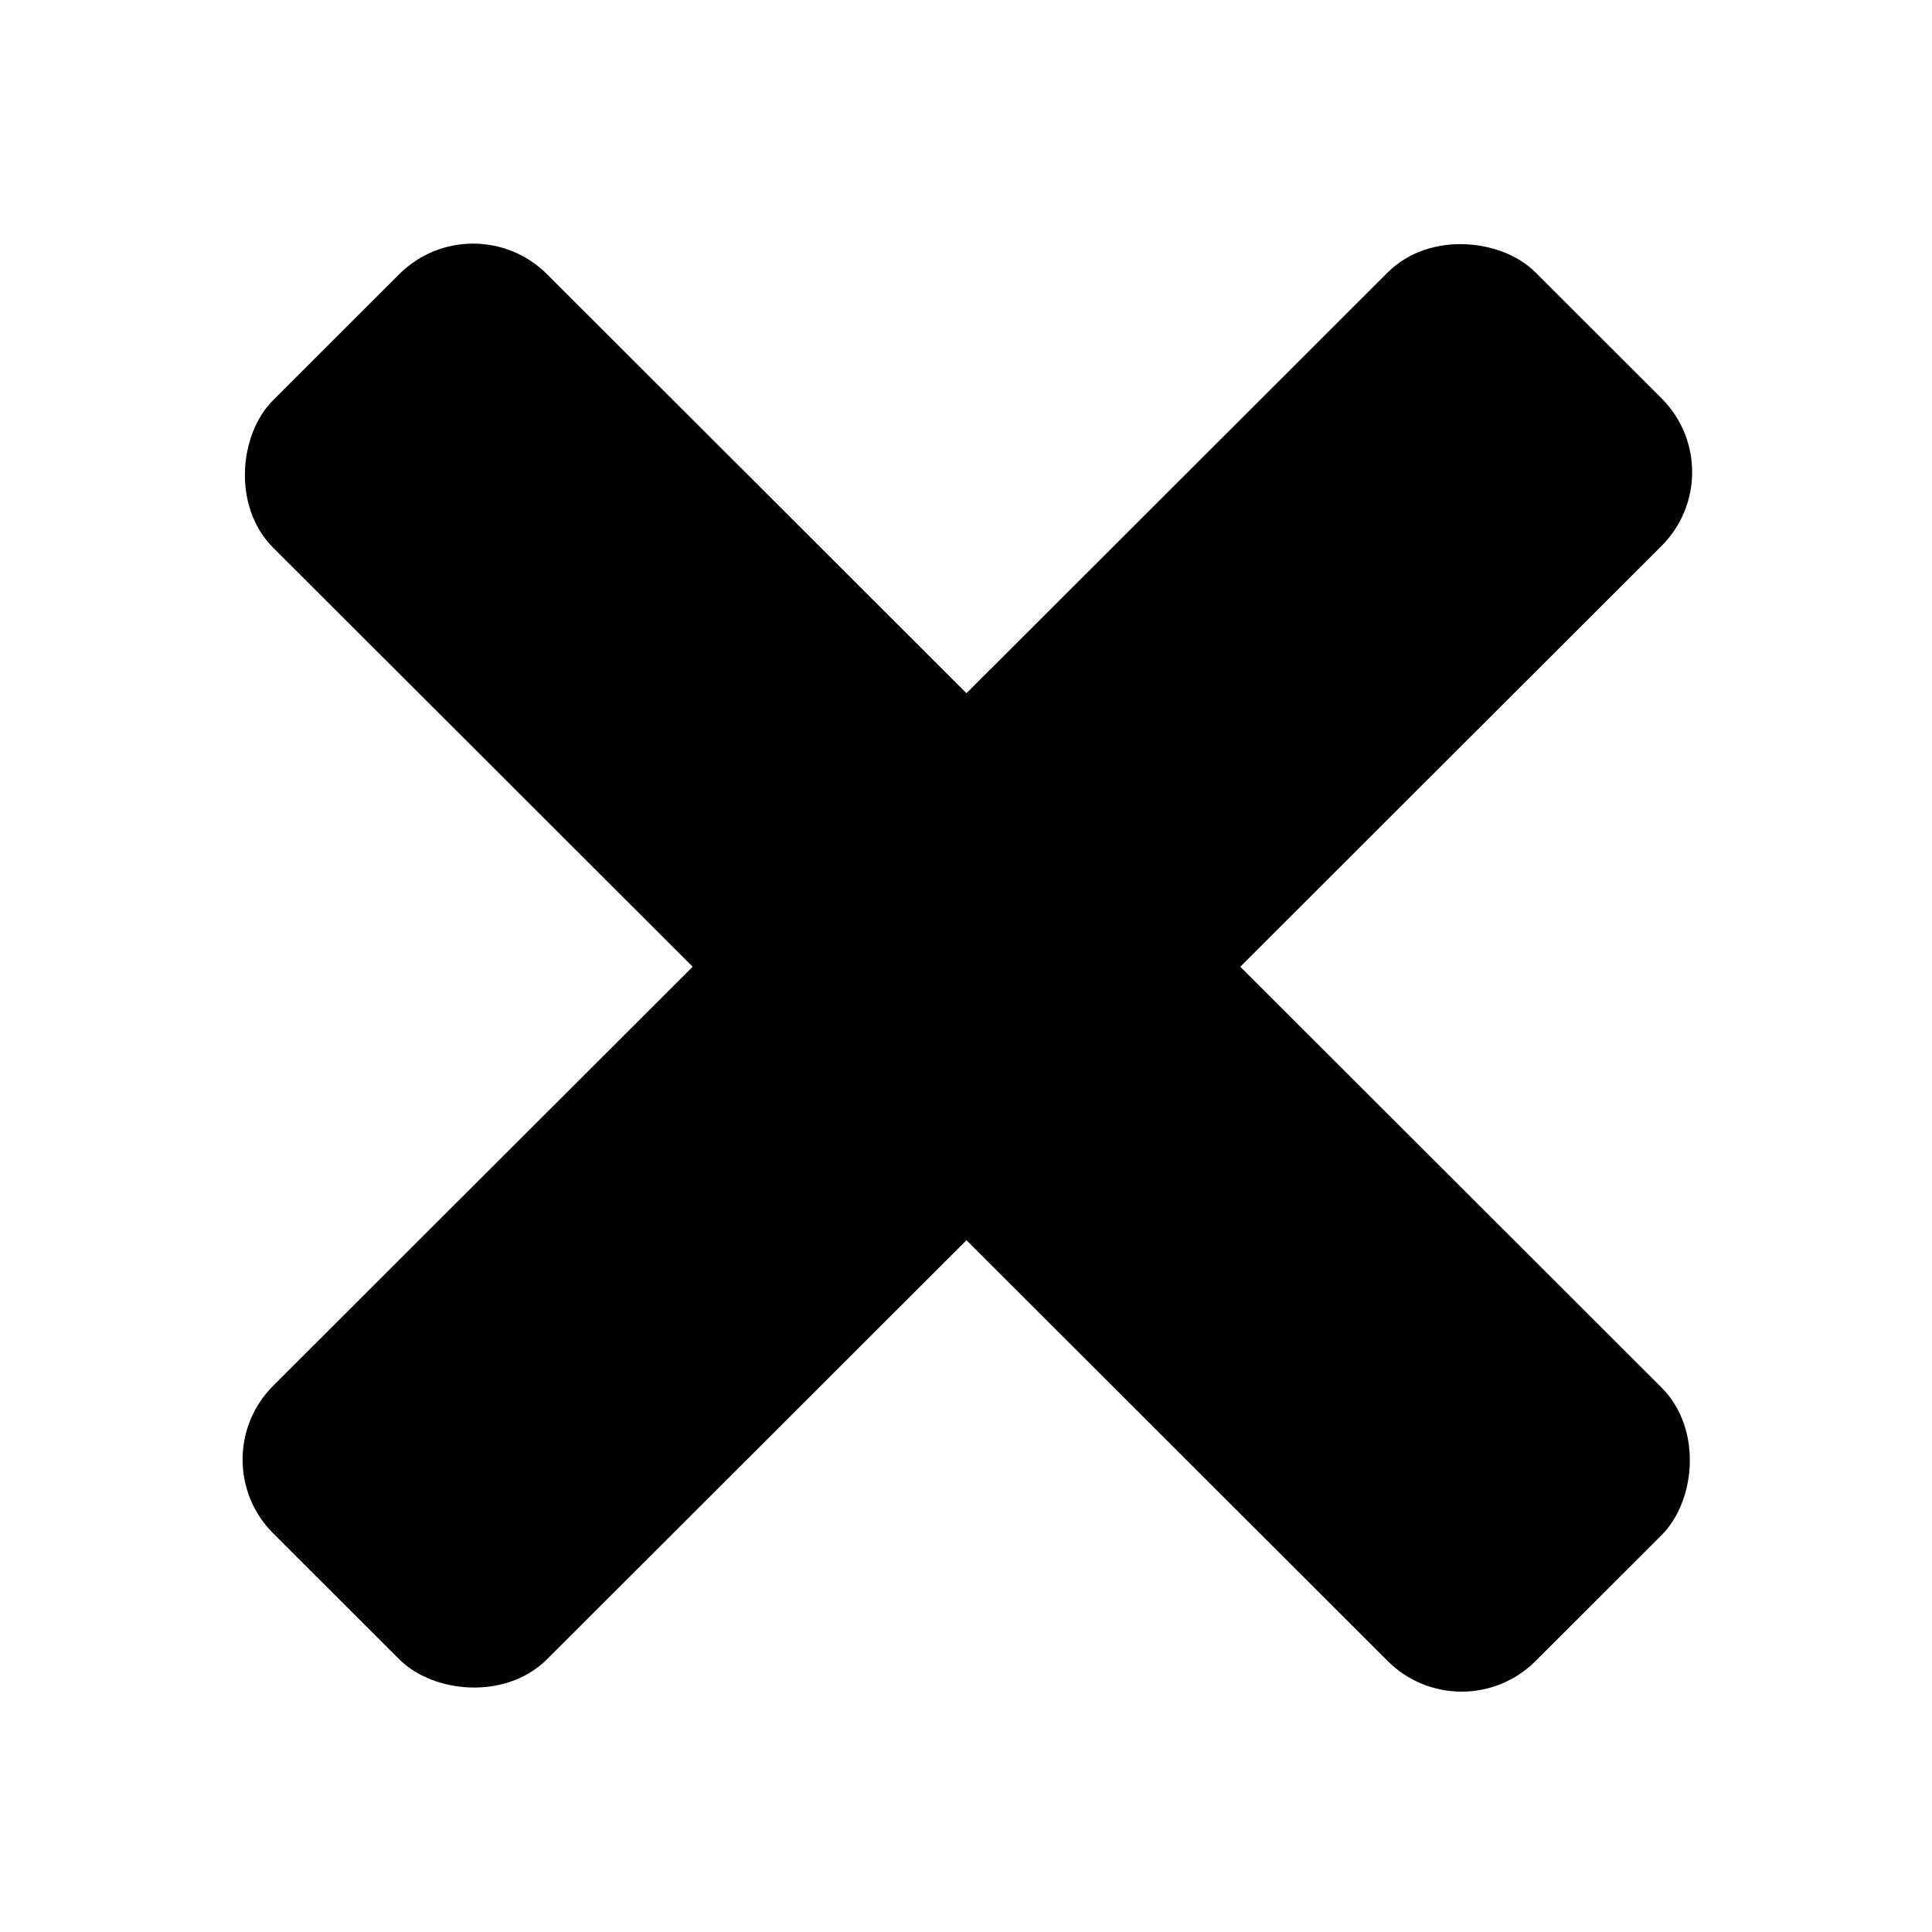 <?xml version="1.0" encoding="UTF-8" standalone="no"?>
<svg
   xmlns:dc="http://purl.org/dc/elements/1.1/"
   xmlns:cc="http://creativecommons.org/ns#"
   xmlns:rdf="http://www.w3.org/1999/02/22-rdf-syntax-ns#"
   xmlns:svg="http://www.w3.org/2000/svg"
   xmlns="http://www.w3.org/2000/svg"
   xmlns:sodipodi="http://sodipodi.sourceforge.net/DTD/sodipodi-0.dtd"
   xmlns:inkscape="http://www.inkscape.org/namespaces/inkscape"
   width="200"
   height="200"
   viewBox="0 0 52.917 52.917"
   version="1.1"
   id="svg8"
   inkscape:version="1.0.2 (e86c870879, 2021-01-15)"
   sodipodi:docname="closed.svg">
  <defs
     id="defs2">
    <clipPath
       clipPathUnits="userSpaceOnUse"
       id="clipPath1779">
      <g
         inkscape:label="Clip"
         id="use1781">
        <rect
           style="fill:#000000;fill-opacity:1;stroke:#000000;stroke-width:1;stroke-linejoin:round;stroke-miterlimit:4;stroke-dasharray:none;stroke-opacity:1;paint-order:stroke fill markers"
           id="rect1856"
           width="46.302"
           height="9.26"
           x="22.679"
           y="21.923"
           ry="2.268" />
        <rect
           style="fill:#000000;fill-opacity:1;stroke:#000000;stroke-width:1;stroke-linejoin:round;stroke-miterlimit:4;stroke-dasharray:none;stroke-opacity:1;paint-order:stroke fill markers"
           id="rect1858"
           width="46.302"
           height="9.26"
           x="22.679"
           y="39.121"
           ry="2.268" />
        <rect
           style="fill:#000000;fill-opacity:1;stroke:#000000;stroke-width:1;stroke-linejoin:round;stroke-miterlimit:4;stroke-dasharray:none;stroke-opacity:1;paint-order:stroke fill markers"
           id="rect1860"
           width="46.302"
           height="9.26"
           x="22.773"
           y="55.468"
           ry="2.268" />
      </g>
    </clipPath>
  </defs>
  <sodipodi:namedview
     id="base"
     pagecolor="#ffffff"
     bordercolor="#666666"
     borderopacity="1.0"
     inkscape:pageopacity="0.0"
     inkscape:pageshadow="2"
     inkscape:zoom="0.98994949"
     inkscape:cx="98.121841"
     inkscape:cy="332.71399"
     inkscape:document-units="mm"
     inkscape:current-layer="layer1"
     inkscape:document-rotation="0"
     showgrid="false"
     inkscape:window-width="2560"
     inkscape:window-height="1377"
     inkscape:window-x="1912"
     inkscape:window-y="501"
     inkscape:window-maximized="1"
     units="px" />
  <g
     inkscape:label="Layer 1"
     inkscape:groupmode="layer"
     id="layer1">
    <g
       id="g1820"
       transform="matrix(0.936,0,0,0.935,-97.539,-13.28)">
      <rect
         style="fill:#000000;fill-opacity:1;stroke:#000000;stroke-width:1.104;stroke-linejoin:round;stroke-miterlimit:4;stroke-dasharray:none;stroke-opacity:1;paint-order:stroke fill markers"
         id="rect1710-2"
         width="51.135"
         height="10.227"
         x="98.222"
         y="-68.73"
         ry="2.505"
         transform="rotate(45)" />
      <rect
         style="fill:#000000;fill-opacity:1;stroke:#000000;stroke-width:1.104;stroke-linejoin:round;stroke-miterlimit:4;stroke-dasharray:none;stroke-opacity:1;paint-order:stroke fill markers"
         id="rect1710-2-6"
         width="51.135"
         height="10.227"
         x="38.086"
         y="118.639"
         ry="2.505"
         transform="rotate(-45)" />
    </g>
  </g>
</svg>
